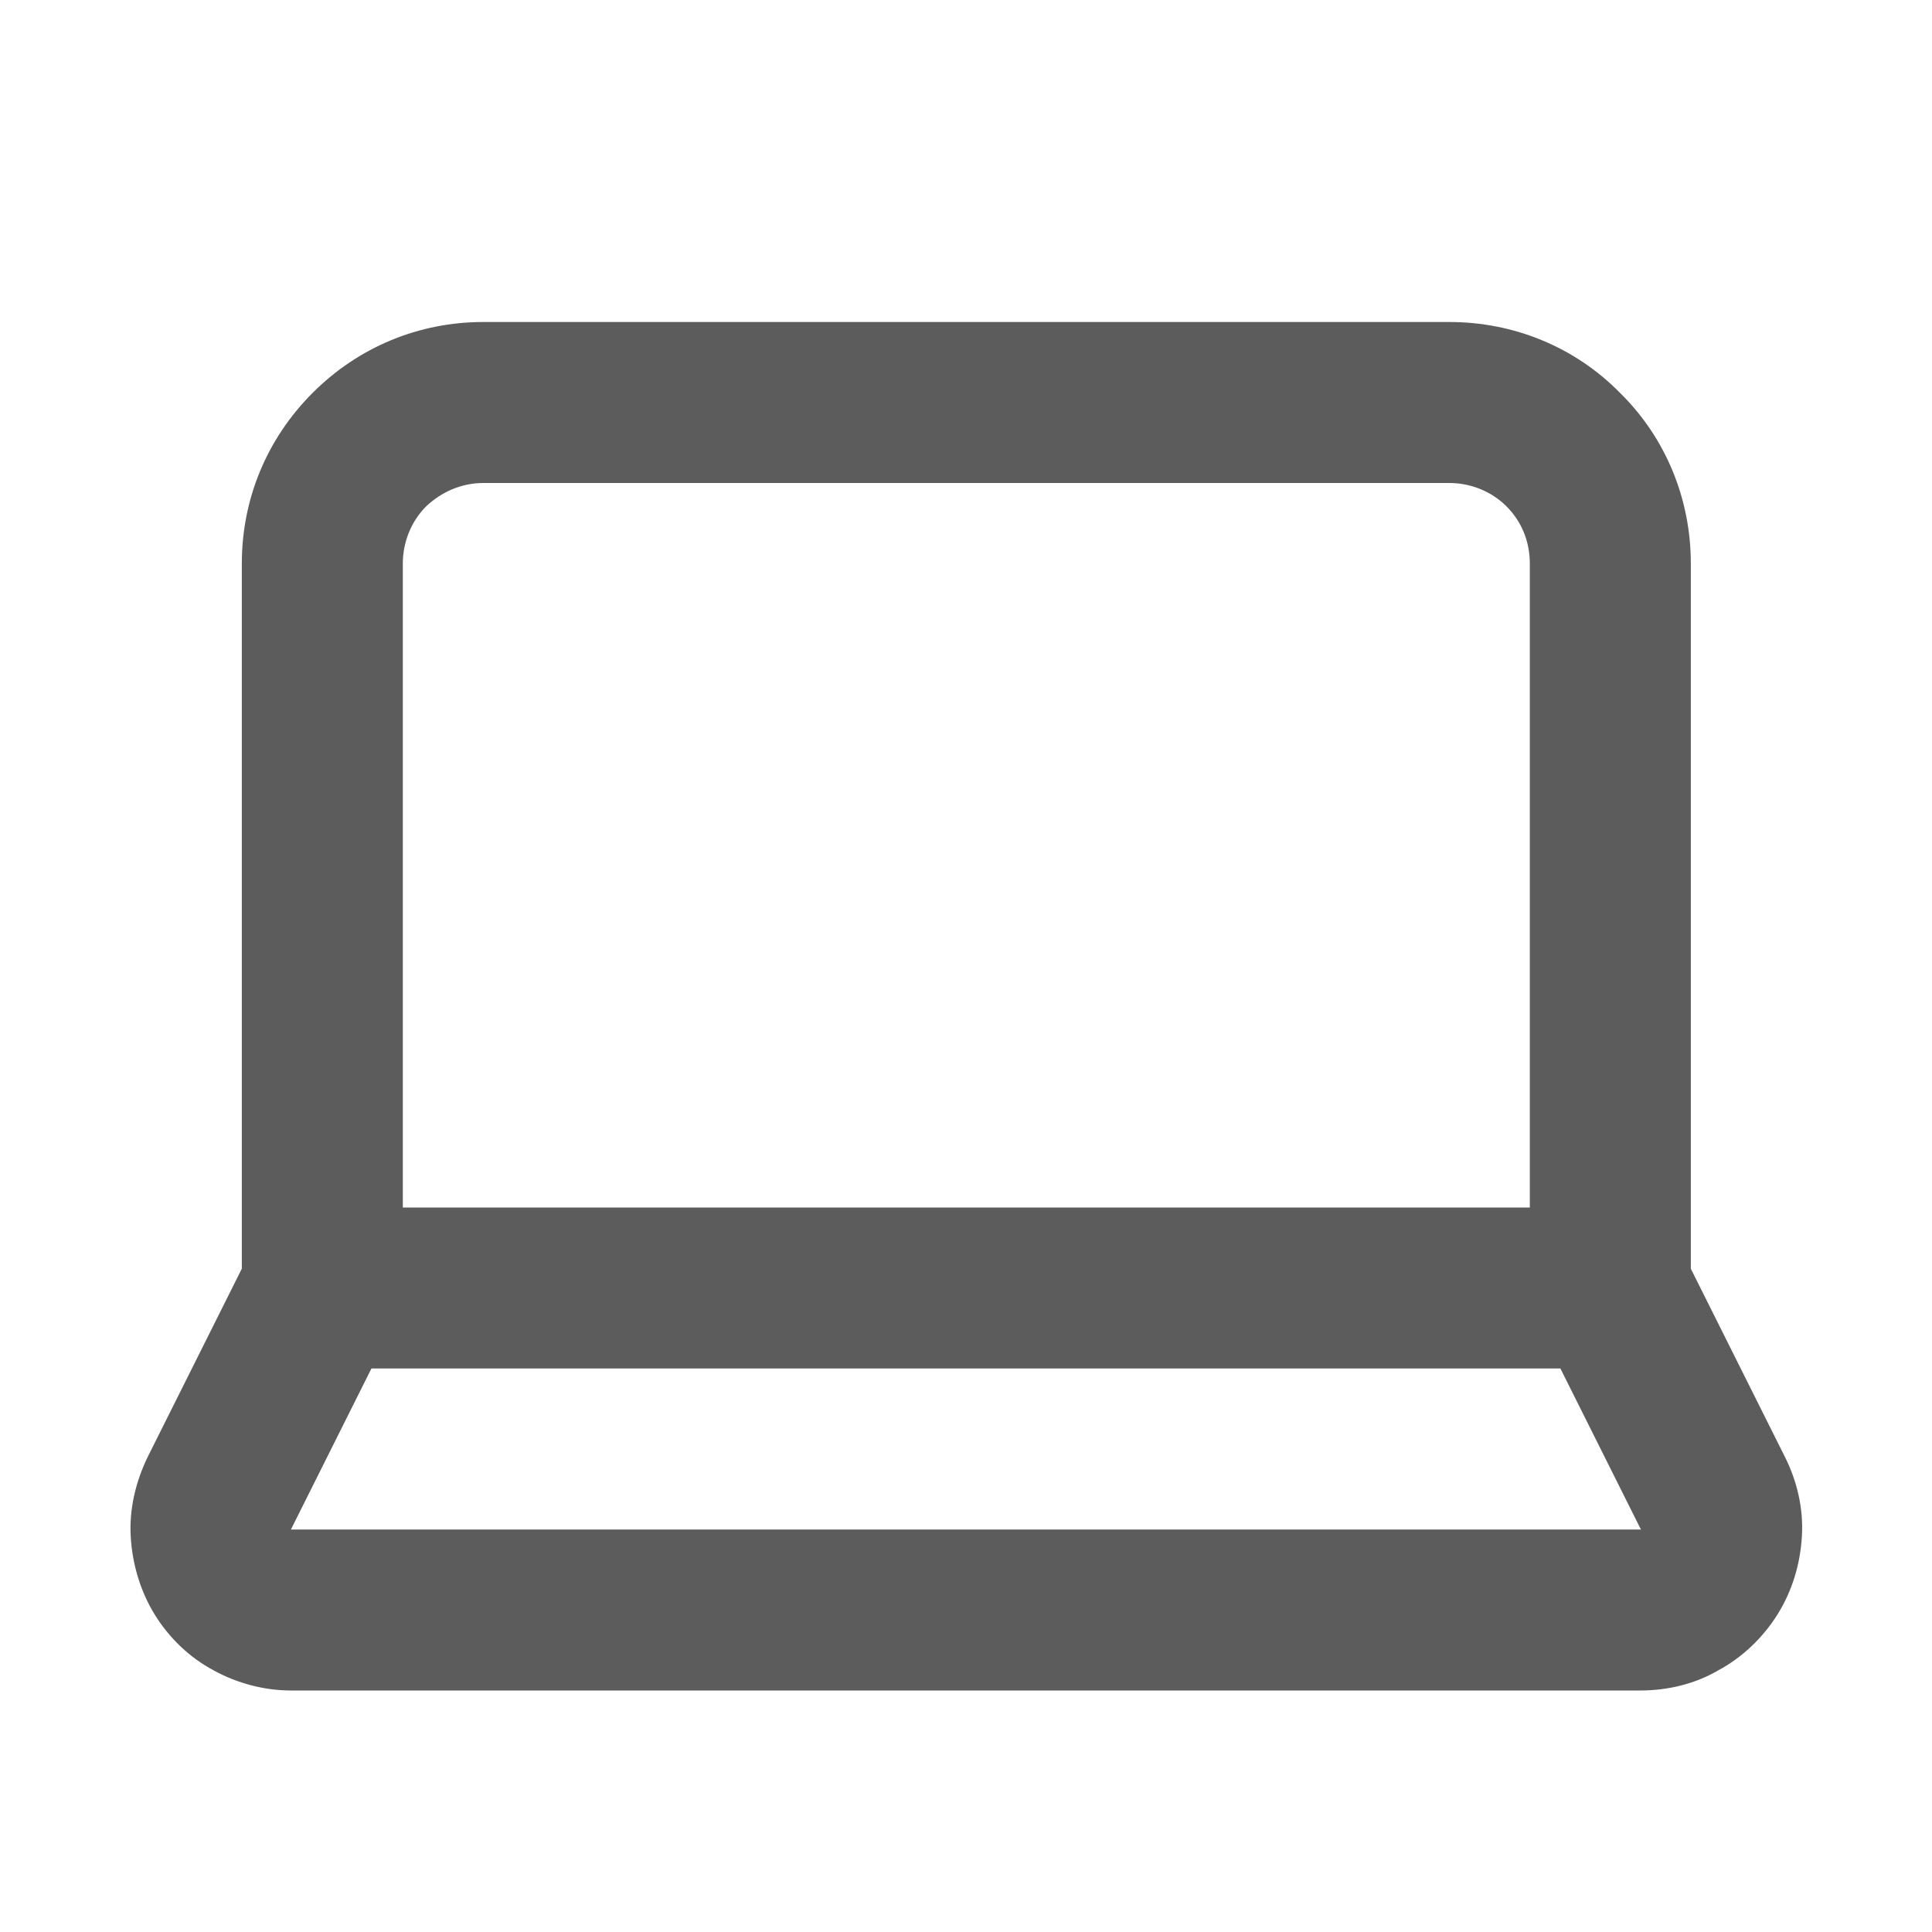 <svg width="24" height="24" viewBox="0 0 24 24" fill="none" xmlns="http://www.w3.org/2000/svg">
<path d="M3.614 21C3.284 21 2.944 20.91 2.654 20.75C2.354 20.59 2.104 20.35 1.924 20.06C1.744 19.77 1.644 19.43 1.624 19.09C1.604 18.75 1.684 18.41 1.834 18.1L3.004 15.76V7C3.004 6.2 3.314 5.45 3.884 4.88C4.454 4.31 5.204 4 6.004 4H18.004C18.804 4 19.564 4.31 20.124 4.88C20.694 5.44 21.004 6.2 21.004 7V15.76L22.174 18.1C22.324 18.4 22.404 18.74 22.384 19.08C22.364 19.43 22.264 19.76 22.084 20.05C21.904 20.34 21.644 20.59 21.344 20.75C21.054 20.92 20.714 21 20.374 21H3.624C3.614 21 3.614 21 3.614 21ZM4.614 17L3.614 19H20.384L19.384 17H4.614ZM5.004 15H19.004V7C19.004 6.73 18.904 6.48 18.714 6.29C18.524 6.1 18.264 6 18.004 6H6.004C5.734 6 5.484 6.11 5.294 6.29C5.104 6.48 5.004 6.74 5.004 7V15Z" fill="#5C5C5C"/>
</svg>
